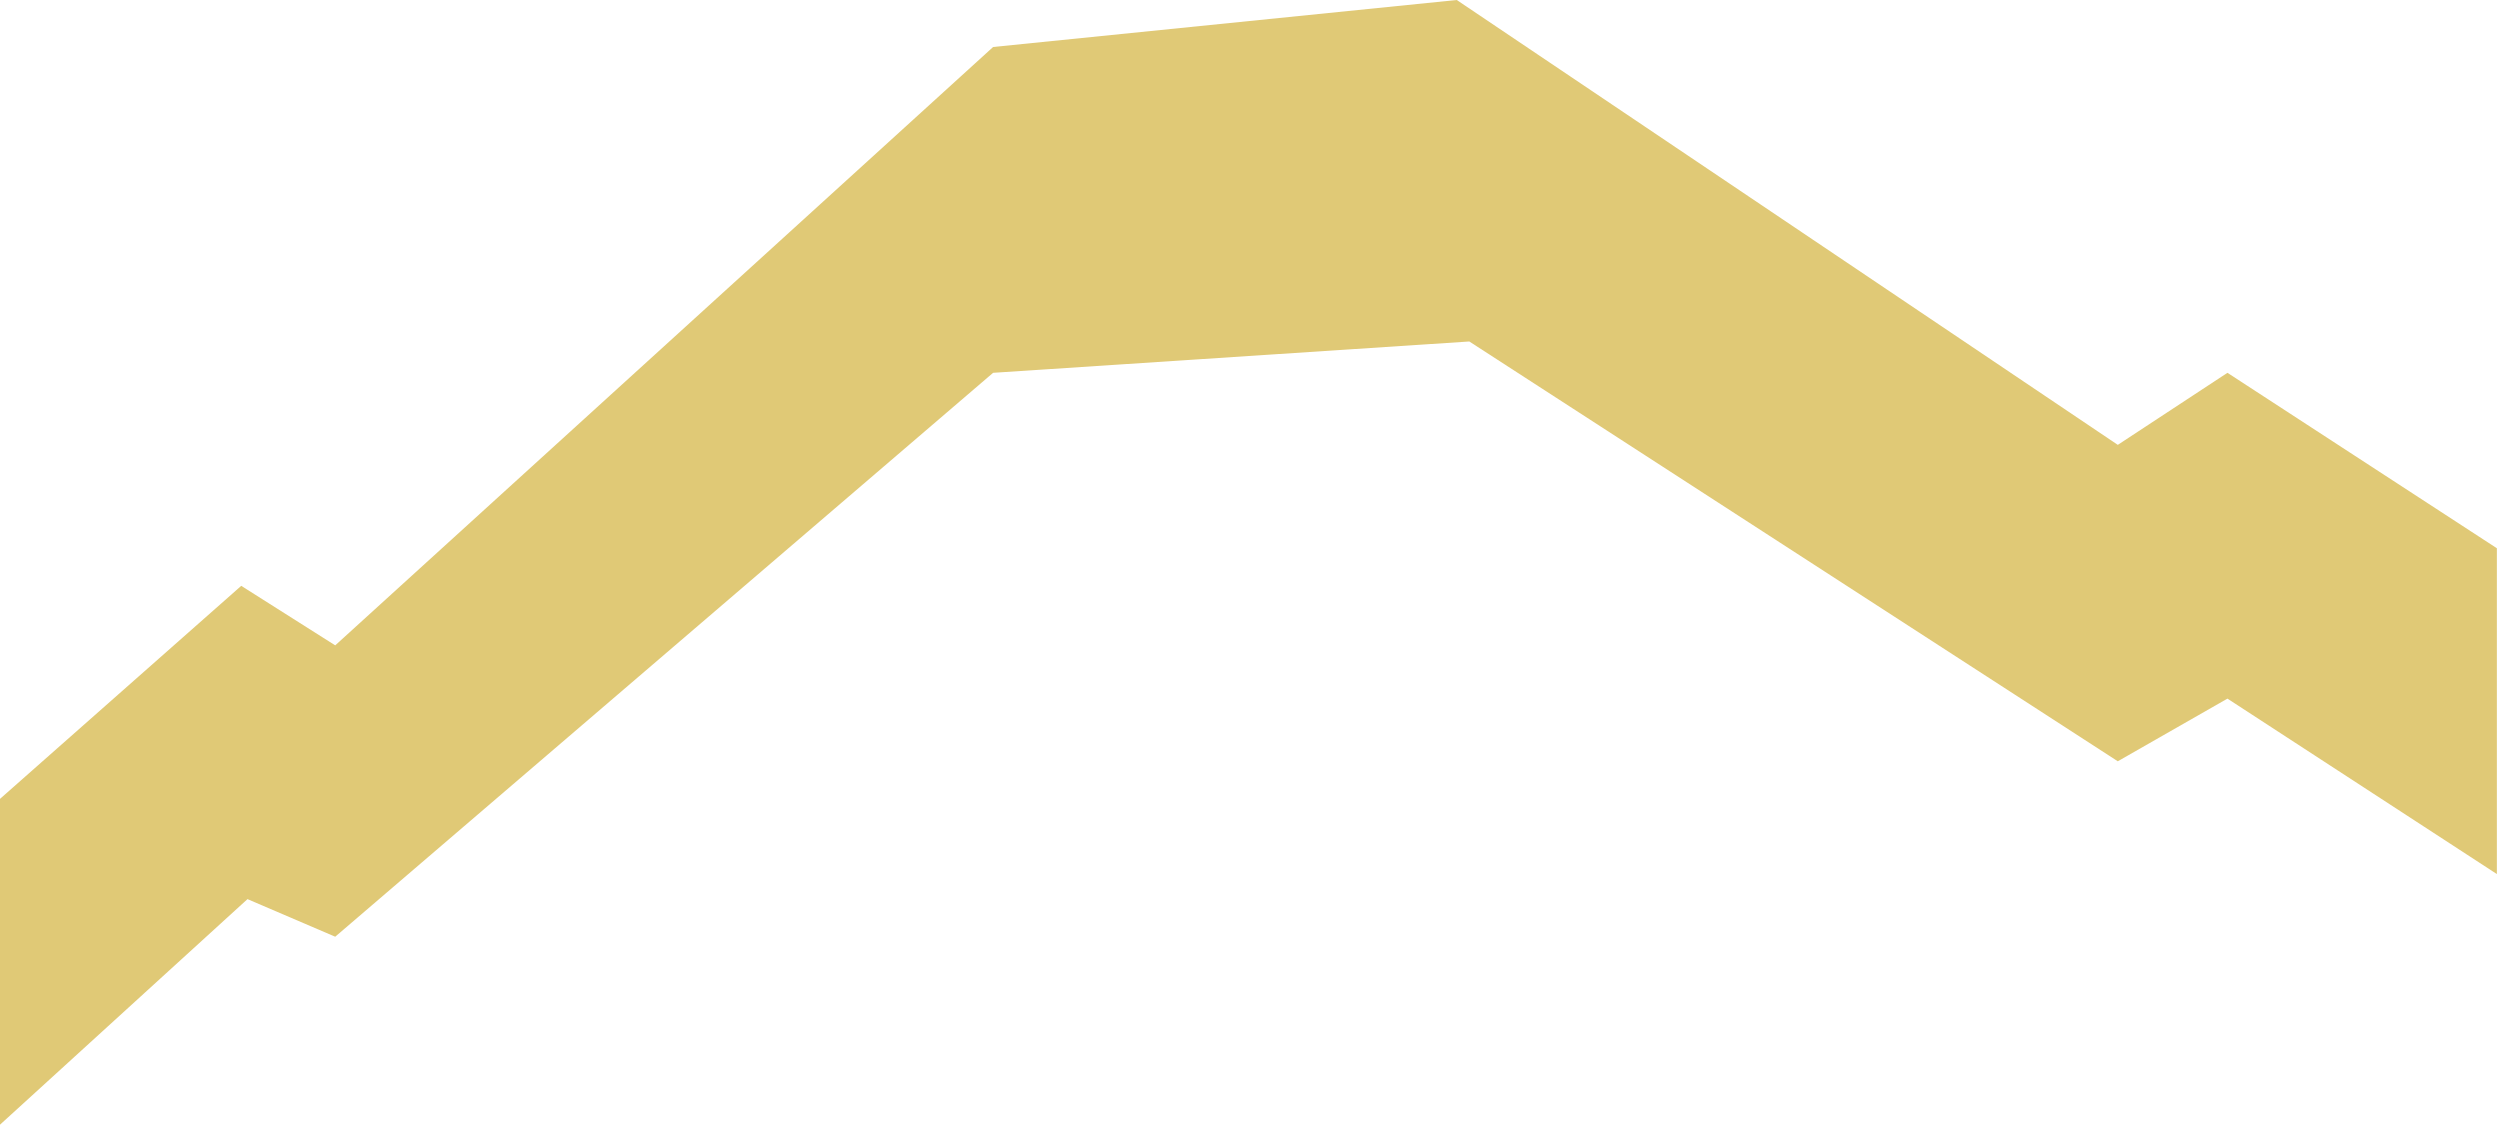 <svg width="399" height="180" viewBox="0 0 399 180" fill="none" xmlns="http://www.w3.org/2000/svg">
<path d="M39.5 143.5L0 179.5V127.5L38.5 93.5L53.5 103L158.5 7.5L232.5 0L338 71L355.5 59.5L398.5 87.5V139.5L355.5 111.5L338 121.5L234.5 54.5L158.5 59.5L53.5 149.5L39.5 143.5Z" fill="#D8BB54" fill-opacity="0.8"/>
</svg>
